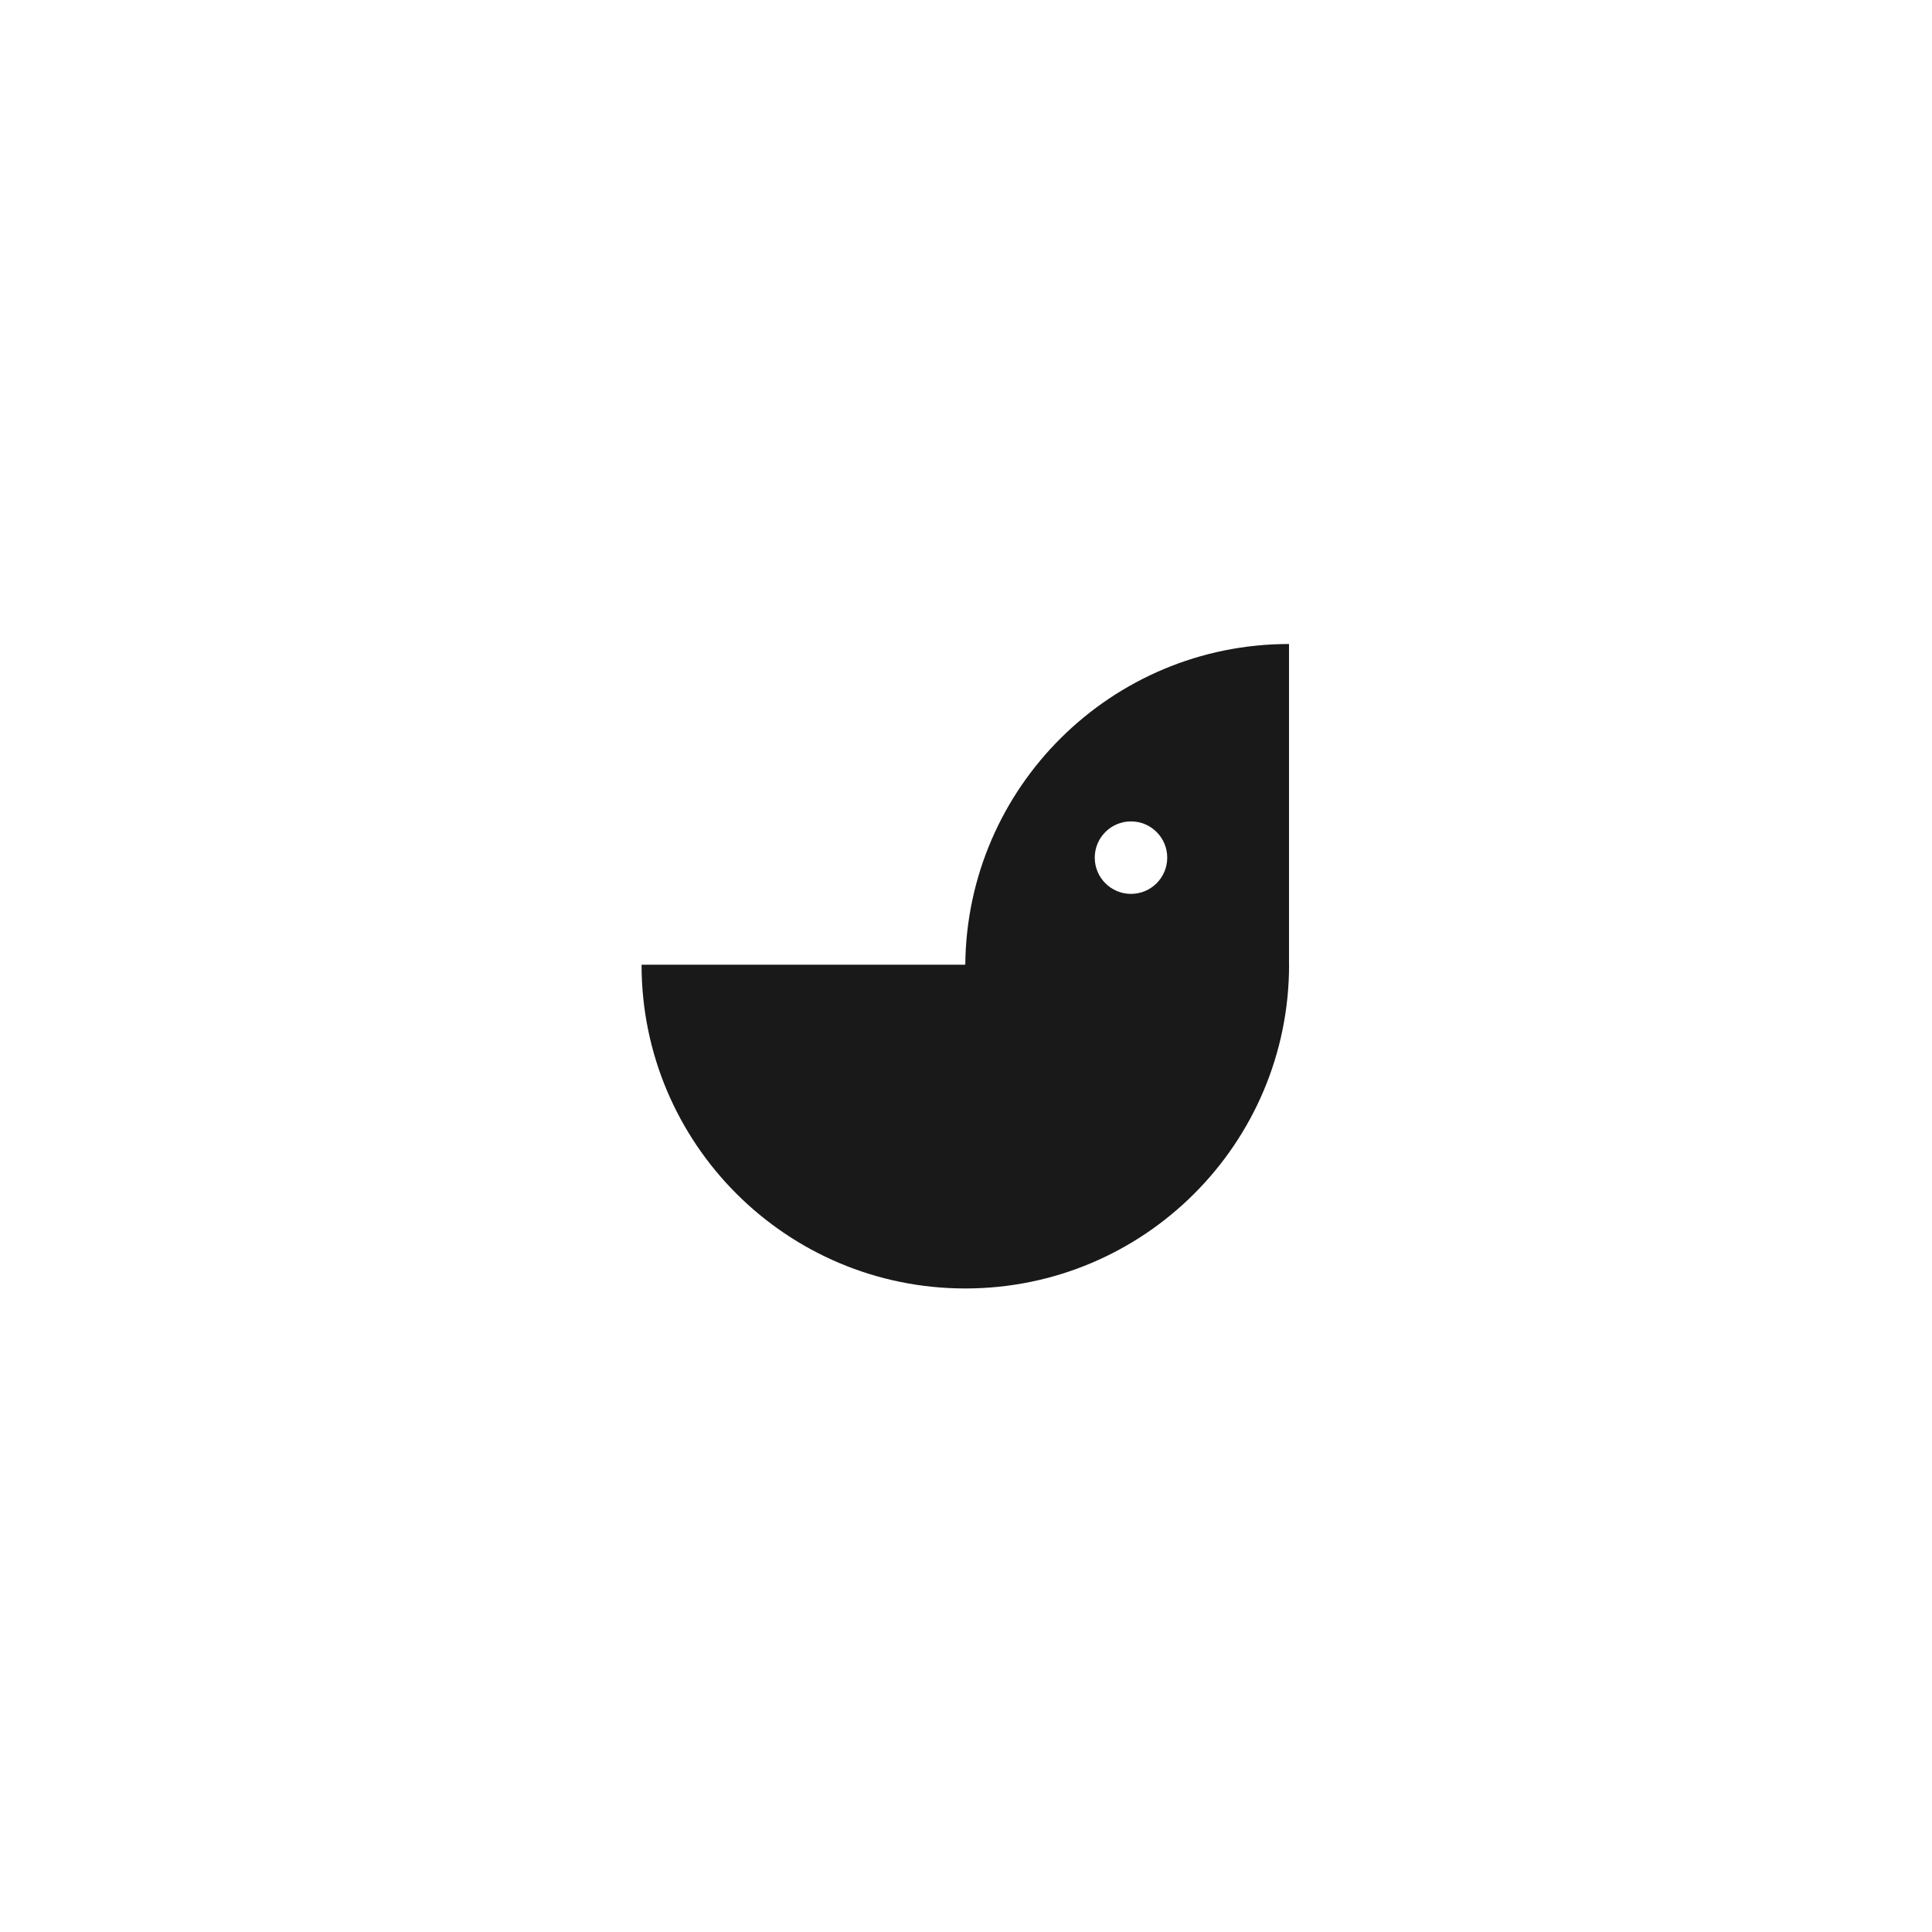 <svg width="792" height="792" viewBox="0 0 792 792" fill="none" xmlns="http://www.w3.org/2000/svg">
<path d="M528.417 395.468H528.442C528.442 468.783 469.035 528.19 395.721 528.19C322.406 528.19 263 468.756 263 395.468H395.704C396.378 322.757 455.521 264 528.417 264V395.468ZM463.636 336.724C455.432 336.724 448.78 343.375 448.78 351.579C448.78 359.783 455.432 366.435 463.636 366.435C471.84 366.434 478.49 359.783 478.49 351.579C478.49 343.375 471.84 336.724 463.636 336.724Z" fill="#1A1919"/>
</svg>

